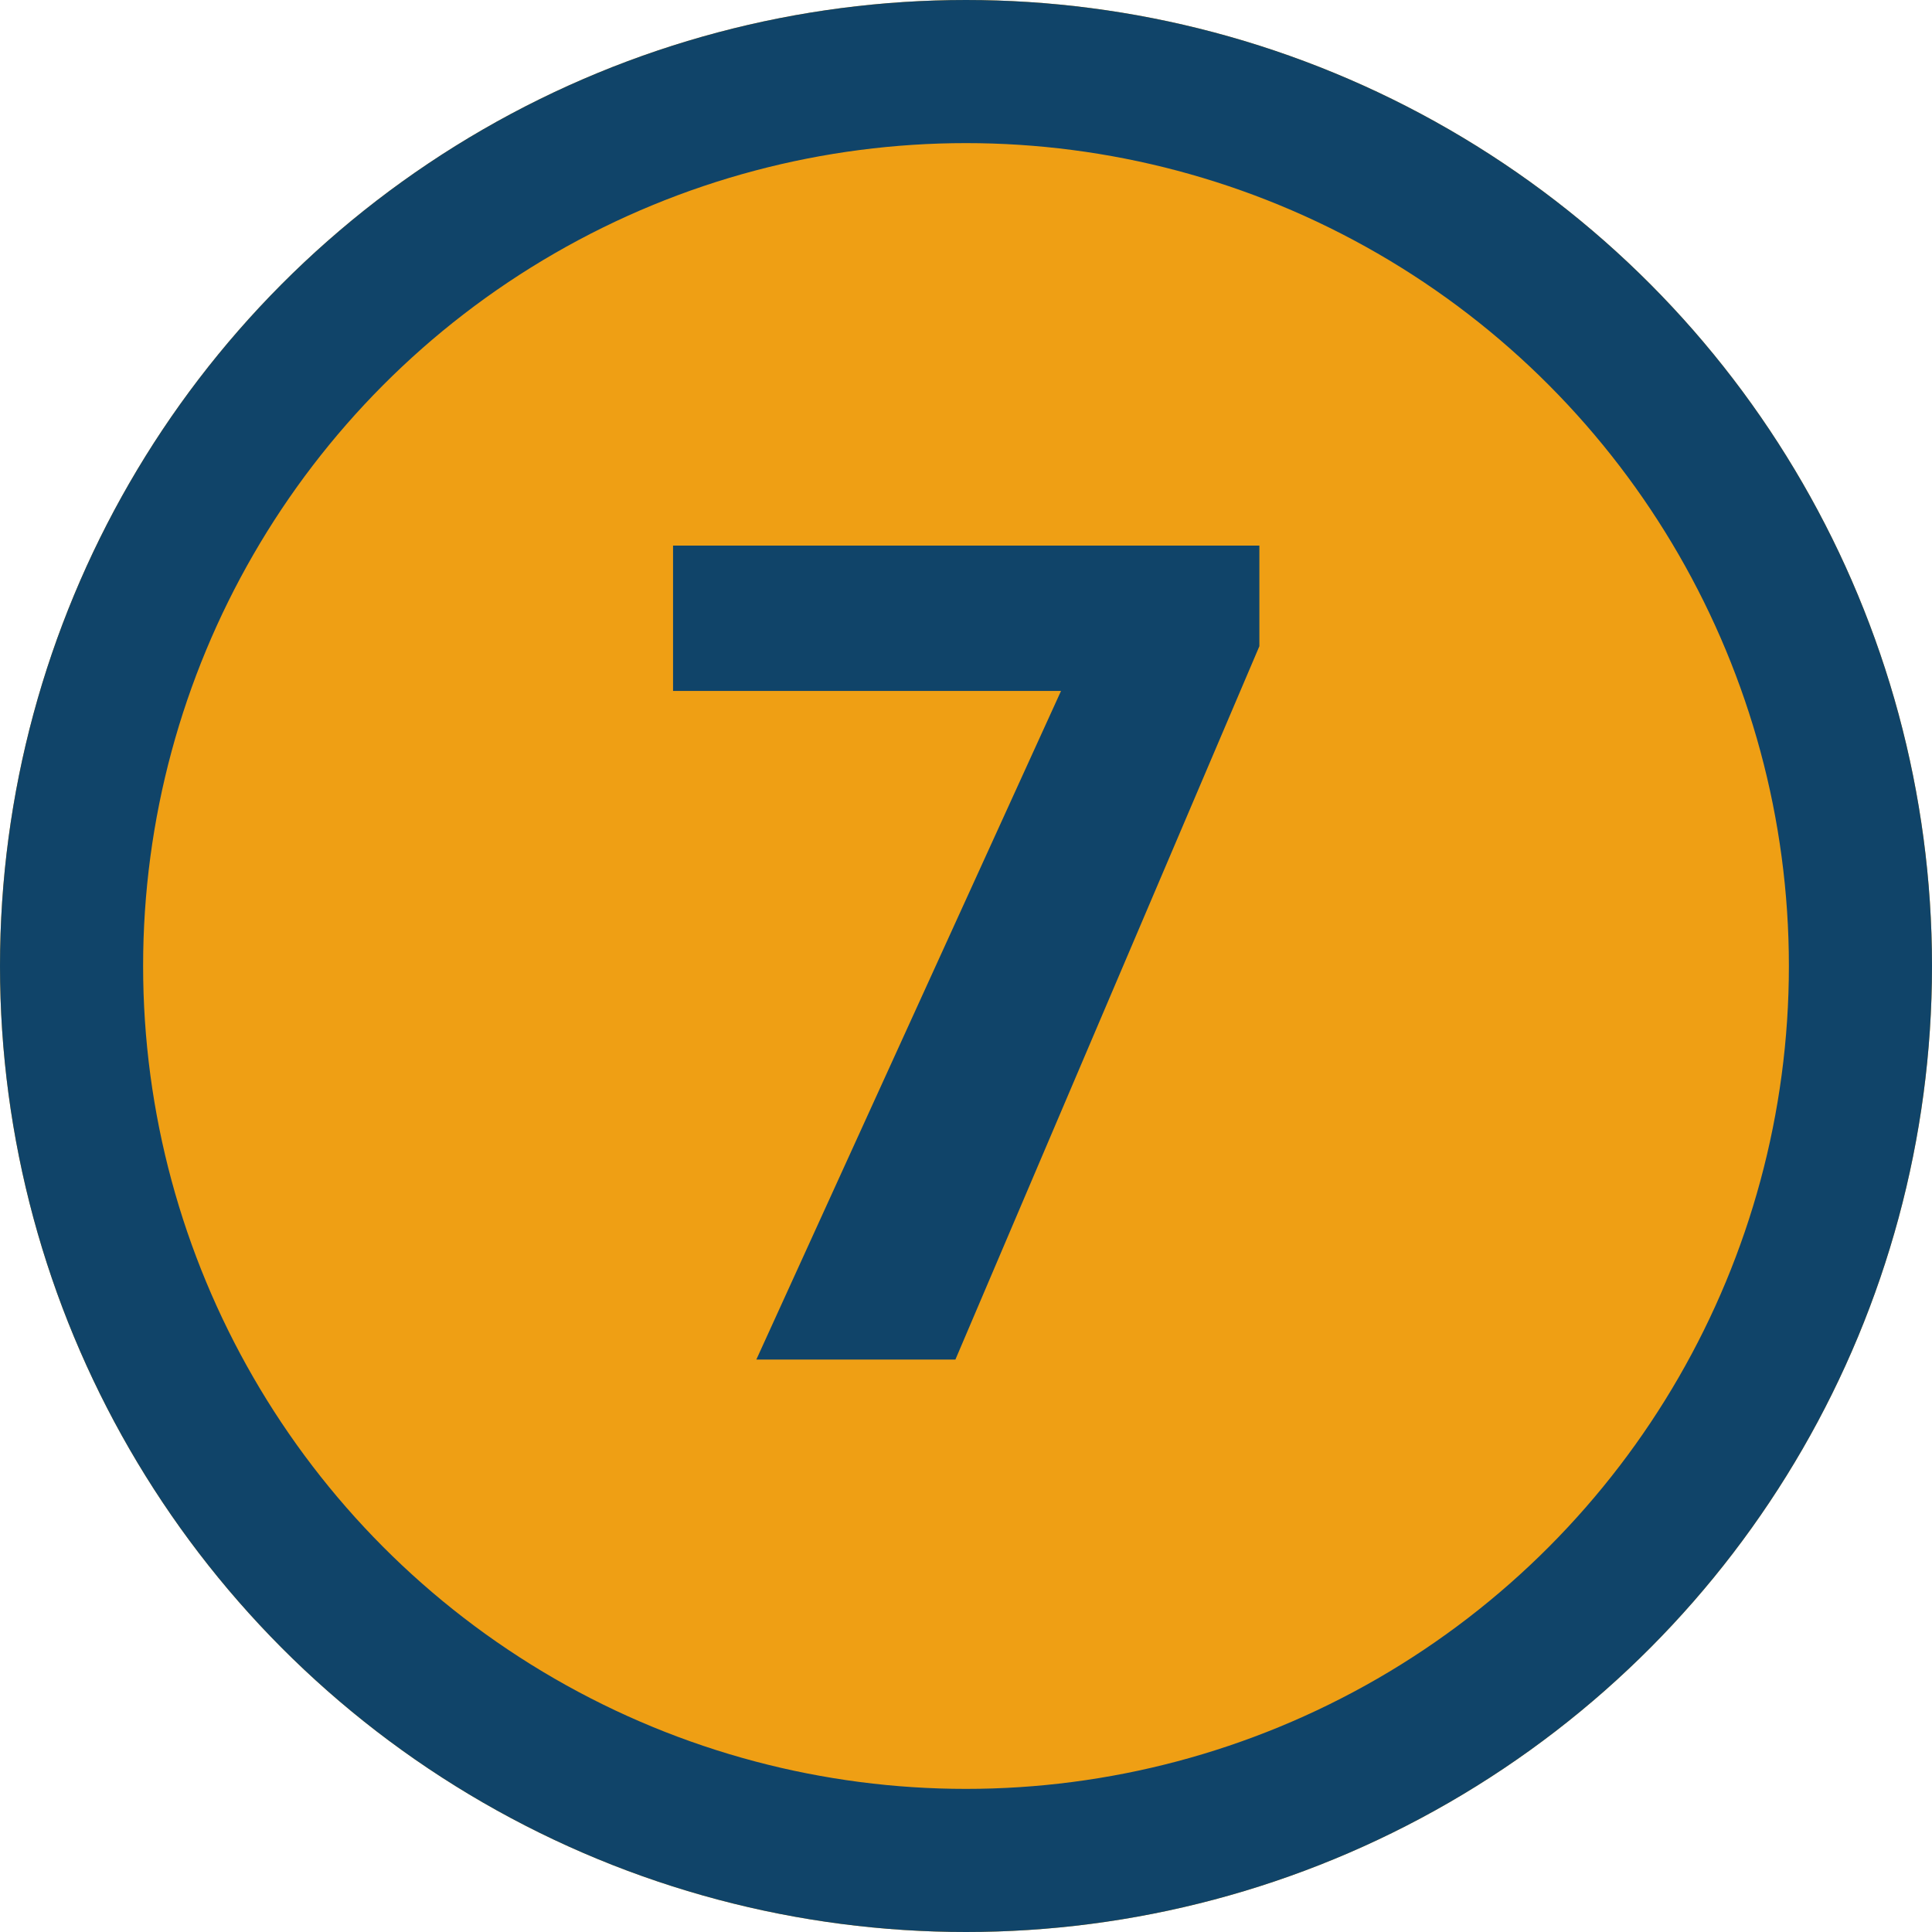 <svg xmlns="http://www.w3.org/2000/svg" width="27" height="27" viewBox="0 0 27 27">
  <g id="Grupo_146077" data-name="Grupo 146077" transform="translate(-625 -2381)">
    <g id="Elipse_1279" data-name="Elipse 1279" transform="translate(625 2381)" fill="#ef9f14" stroke="#104469" stroke-width="2">
      <circle cx="13.5" cy="13.5" r="13.5" stroke="none"/>
      <circle cx="13.5" cy="13.5" r="12.5" fill="none"/>
    </g>
    <path id="Trazado_194540" data-name="Trazado 194540" d="M8.6-9.969,4.352,0H1.57L5.828-9.344H.406v-2.031H8.6Z" transform="translate(634 2400)" fill="#104469"/>
  </g>
</svg>

